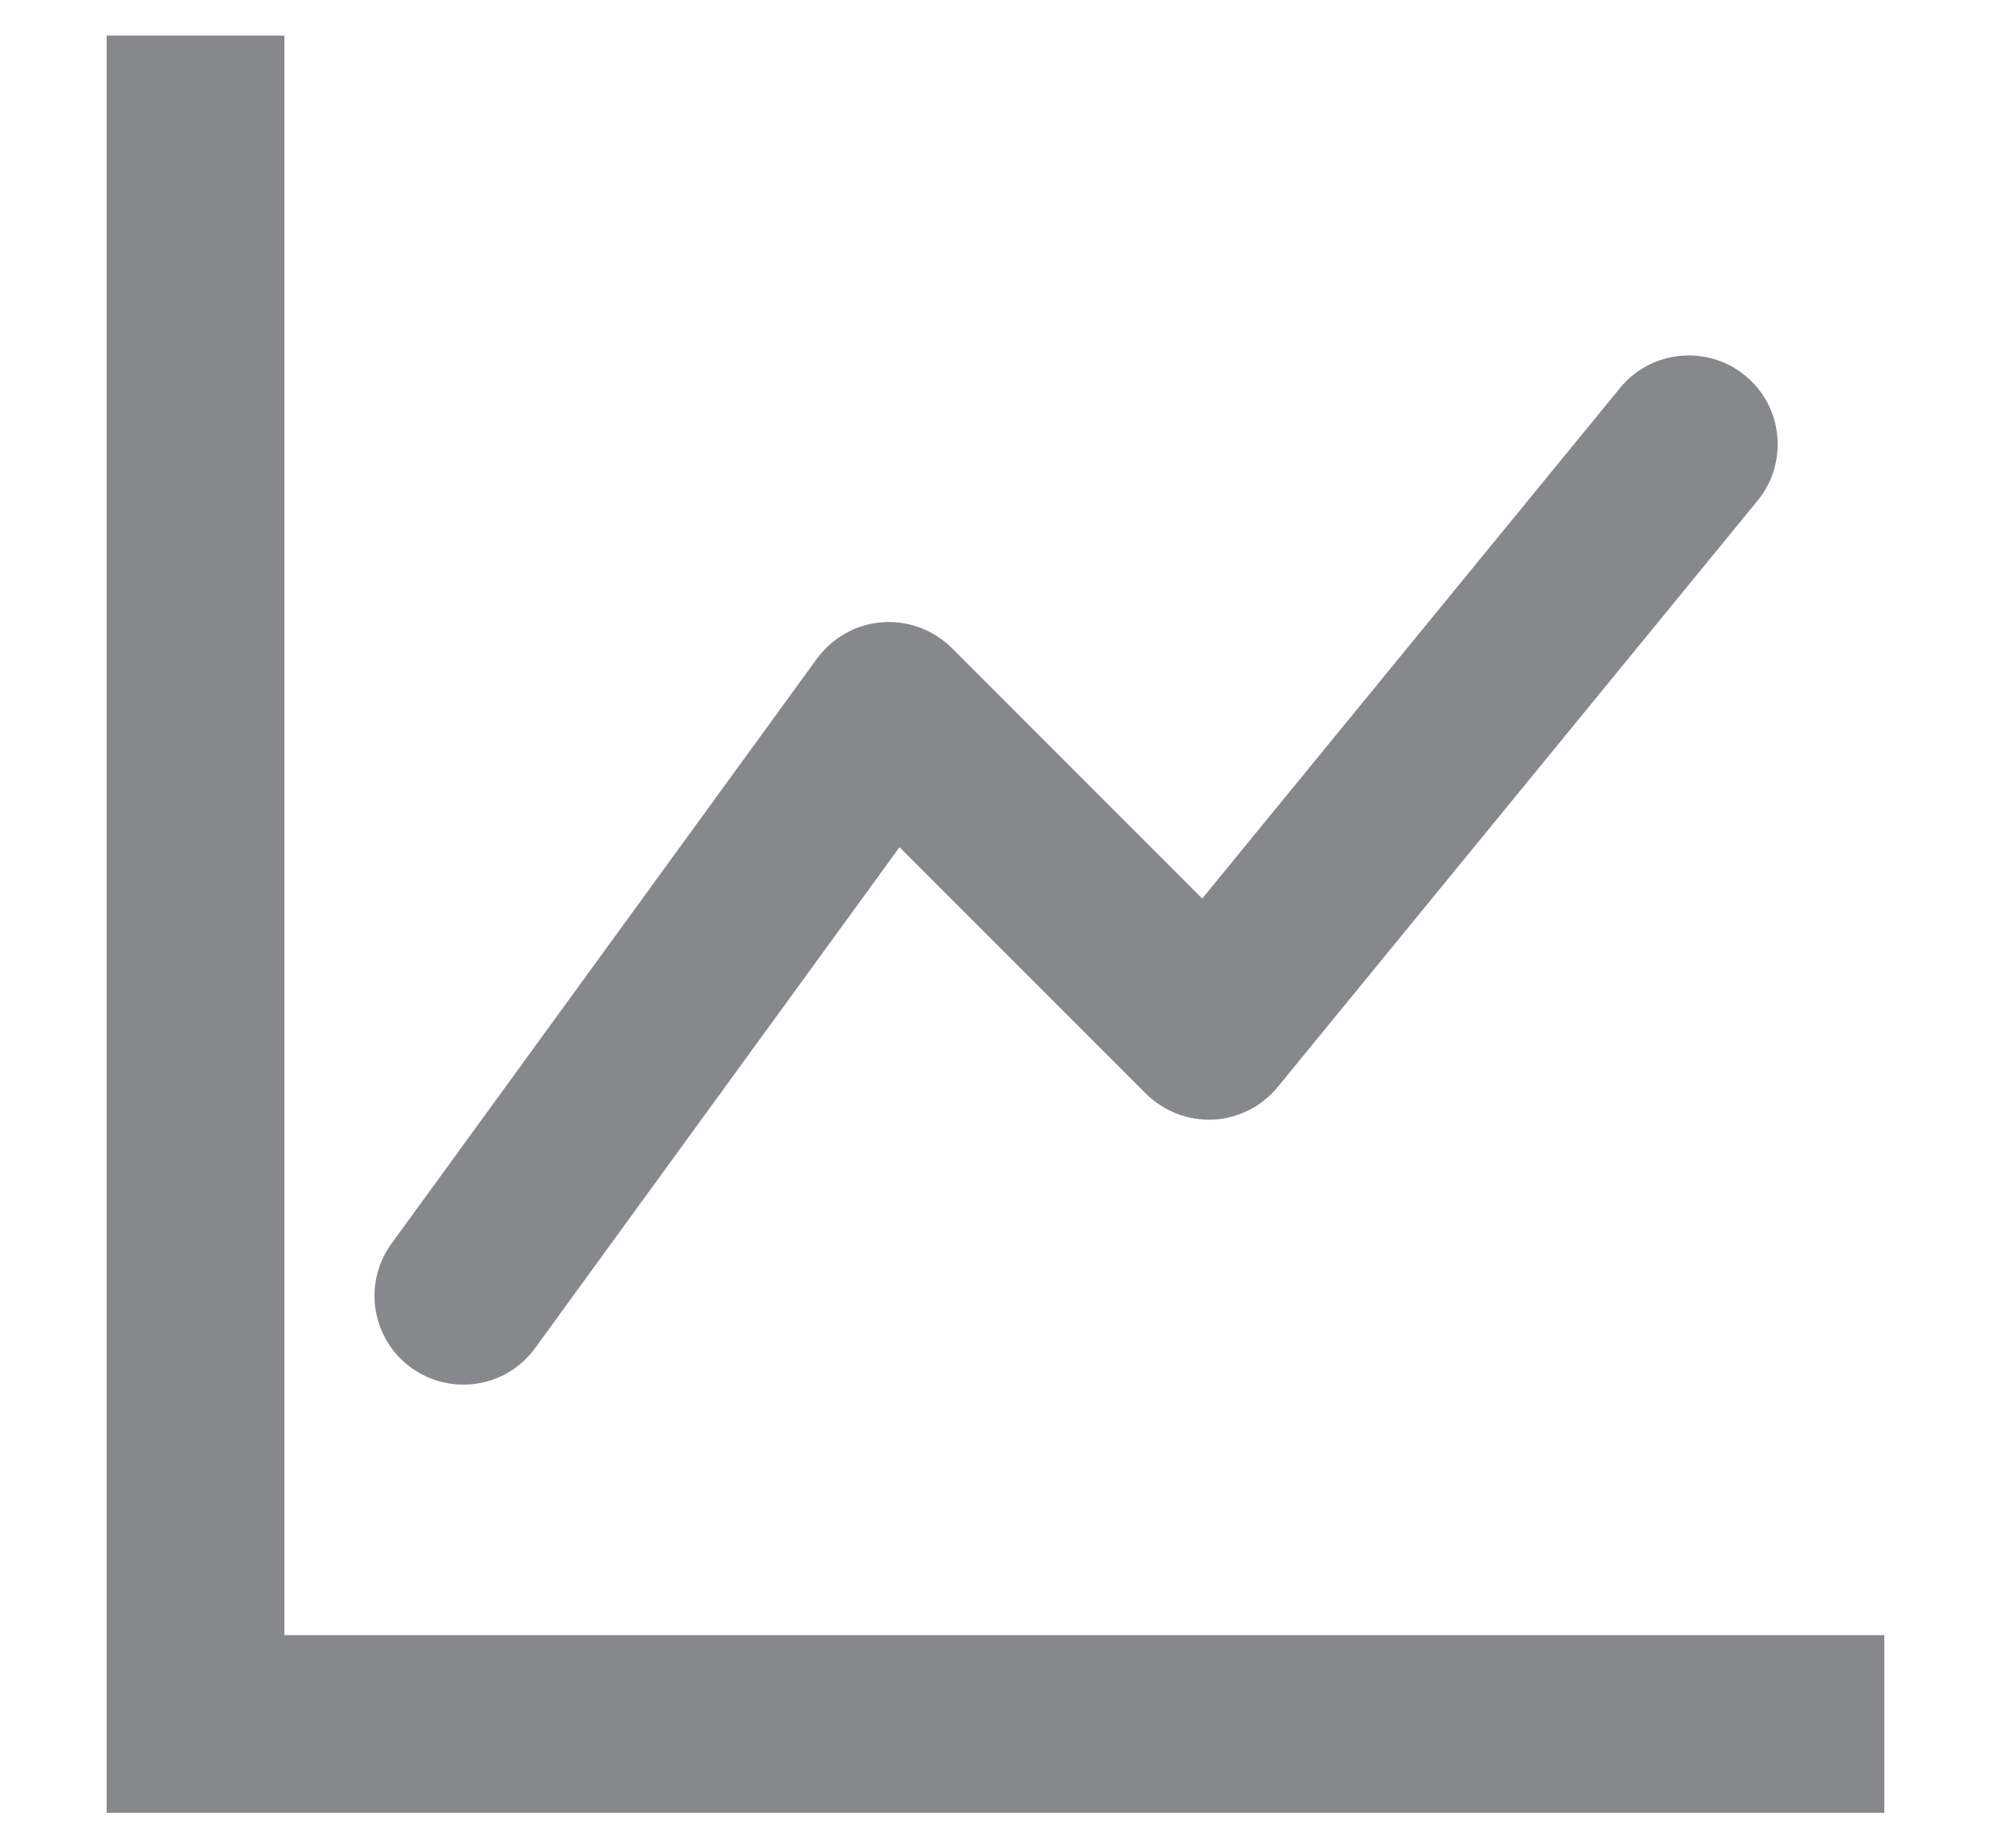 <svg width="14" height="13" viewBox="0 0 14 13" fill="none" xmlns="http://www.w3.org/2000/svg">
<path fill-rule="evenodd" clip-rule="evenodd" d="M1 0.5H1.75V11.75H13V12.5H1V0.5ZM12.113 2.835C12.151 2.866 12.182 2.904 12.206 2.948C12.229 2.991 12.244 3.039 12.248 3.088C12.253 3.137 12.248 3.186 12.234 3.234C12.22 3.281 12.197 3.325 12.165 3.363L8.79 7.488C8.757 7.528 8.716 7.561 8.669 7.585C8.622 7.608 8.571 7.622 8.519 7.625C8.467 7.627 8.414 7.619 8.366 7.6C8.317 7.581 8.272 7.552 8.235 7.516L6.295 5.575L3.553 9.345C3.493 9.422 3.406 9.472 3.31 9.485C3.214 9.498 3.116 9.474 3.038 9.417C2.959 9.36 2.906 9.275 2.889 9.179C2.872 9.083 2.893 8.985 2.947 8.905L5.947 4.779C5.979 4.736 6.02 4.699 6.067 4.673C6.114 4.646 6.167 4.63 6.221 4.626C6.275 4.622 6.329 4.629 6.38 4.648C6.431 4.667 6.477 4.696 6.516 4.734L8.472 6.692L11.585 2.887C11.616 2.849 11.654 2.817 11.698 2.794C11.741 2.771 11.789 2.756 11.838 2.752C11.887 2.747 11.936 2.752 11.984 2.766C12.031 2.78 12.075 2.804 12.113 2.835Z" fill="#87888C" stroke="#87888C" stroke-width="0.5"/>
</svg>
